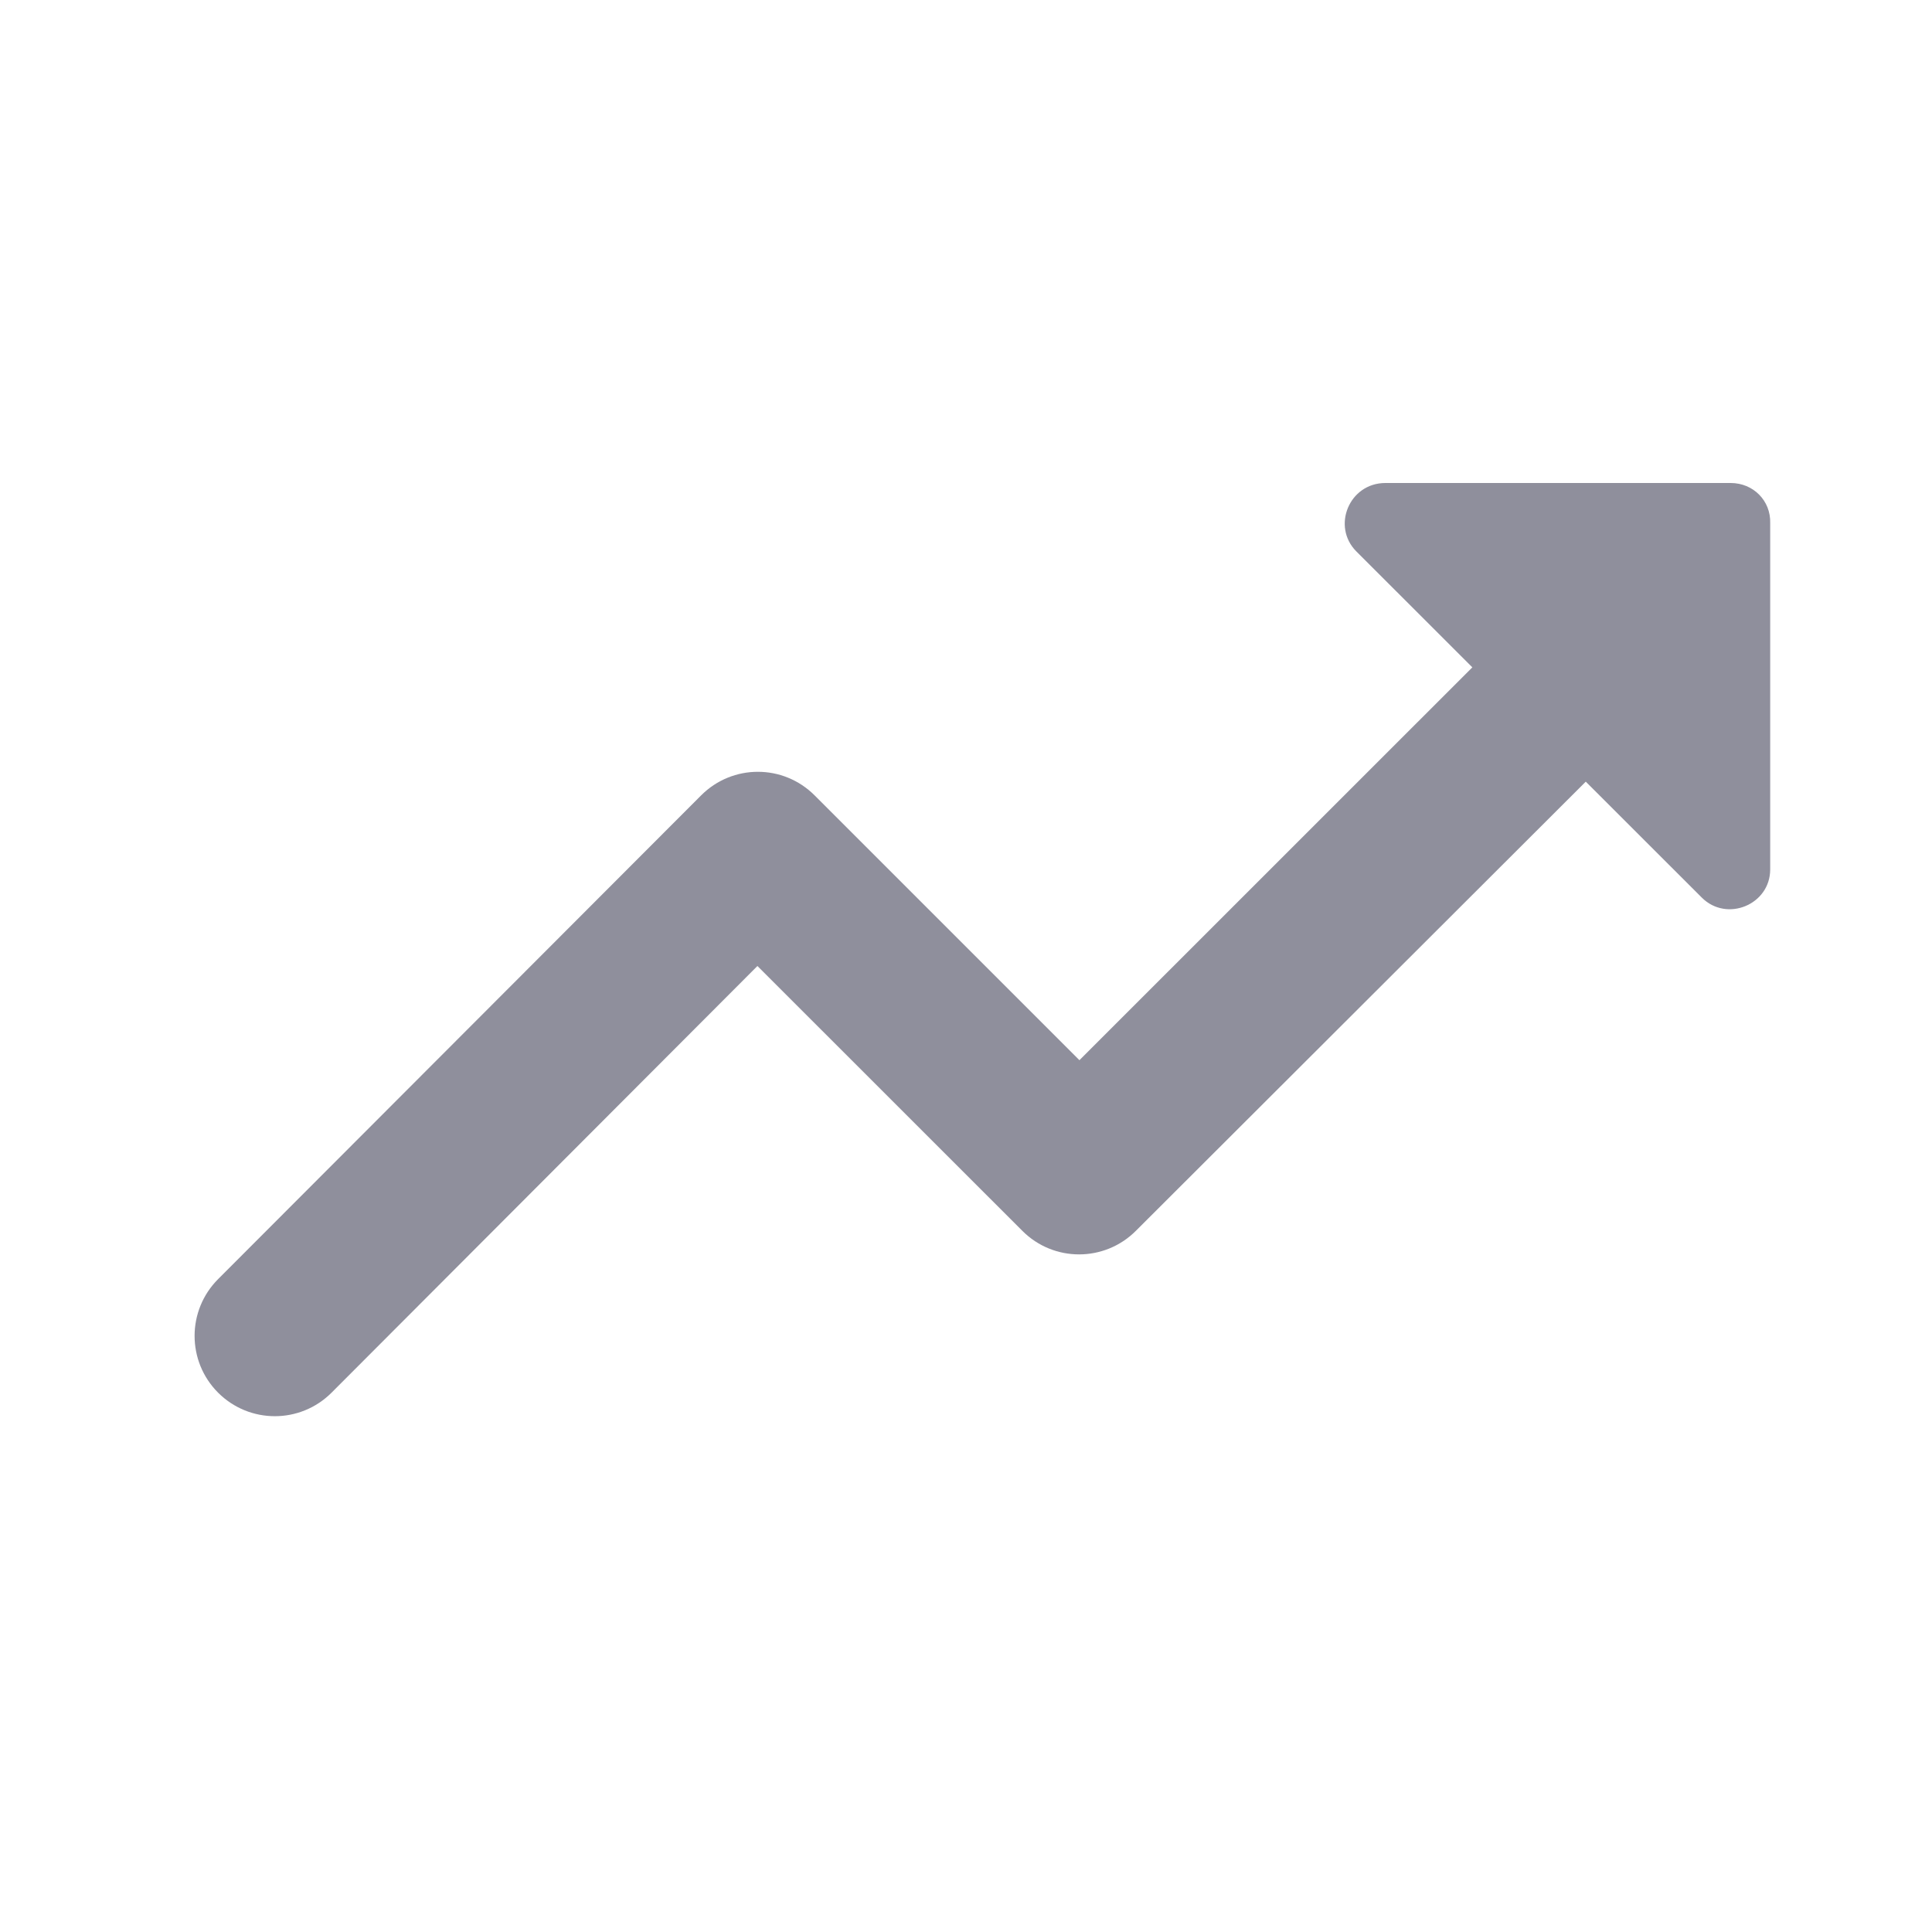 <svg width="24" height="24" viewBox="0 0 24 24" fill="none" xmlns="http://www.w3.org/2000/svg">
<path d="M14.432 0.85L15.873 2.29L10.992 7.17L7.702 3.88C7.312 3.49 6.683 3.49 6.293 3.88L0.292 9.89C-0.097 10.28 -0.097 10.91 0.292 11.3C0.682 11.69 1.312 11.69 1.702 11.3L6.992 6L10.283 9.29C10.672 9.68 11.303 9.68 11.693 9.29L17.282 3.71L18.723 5.15C19.032 5.46 19.573 5.24 19.573 4.8V0.5C19.582 0.22 19.363 0 19.082 0H14.793C14.342 0 14.123 0.54 14.432 0.85Z" transform="translate(2.417 6)" fill="#8F8F9C"/>
</svg>
